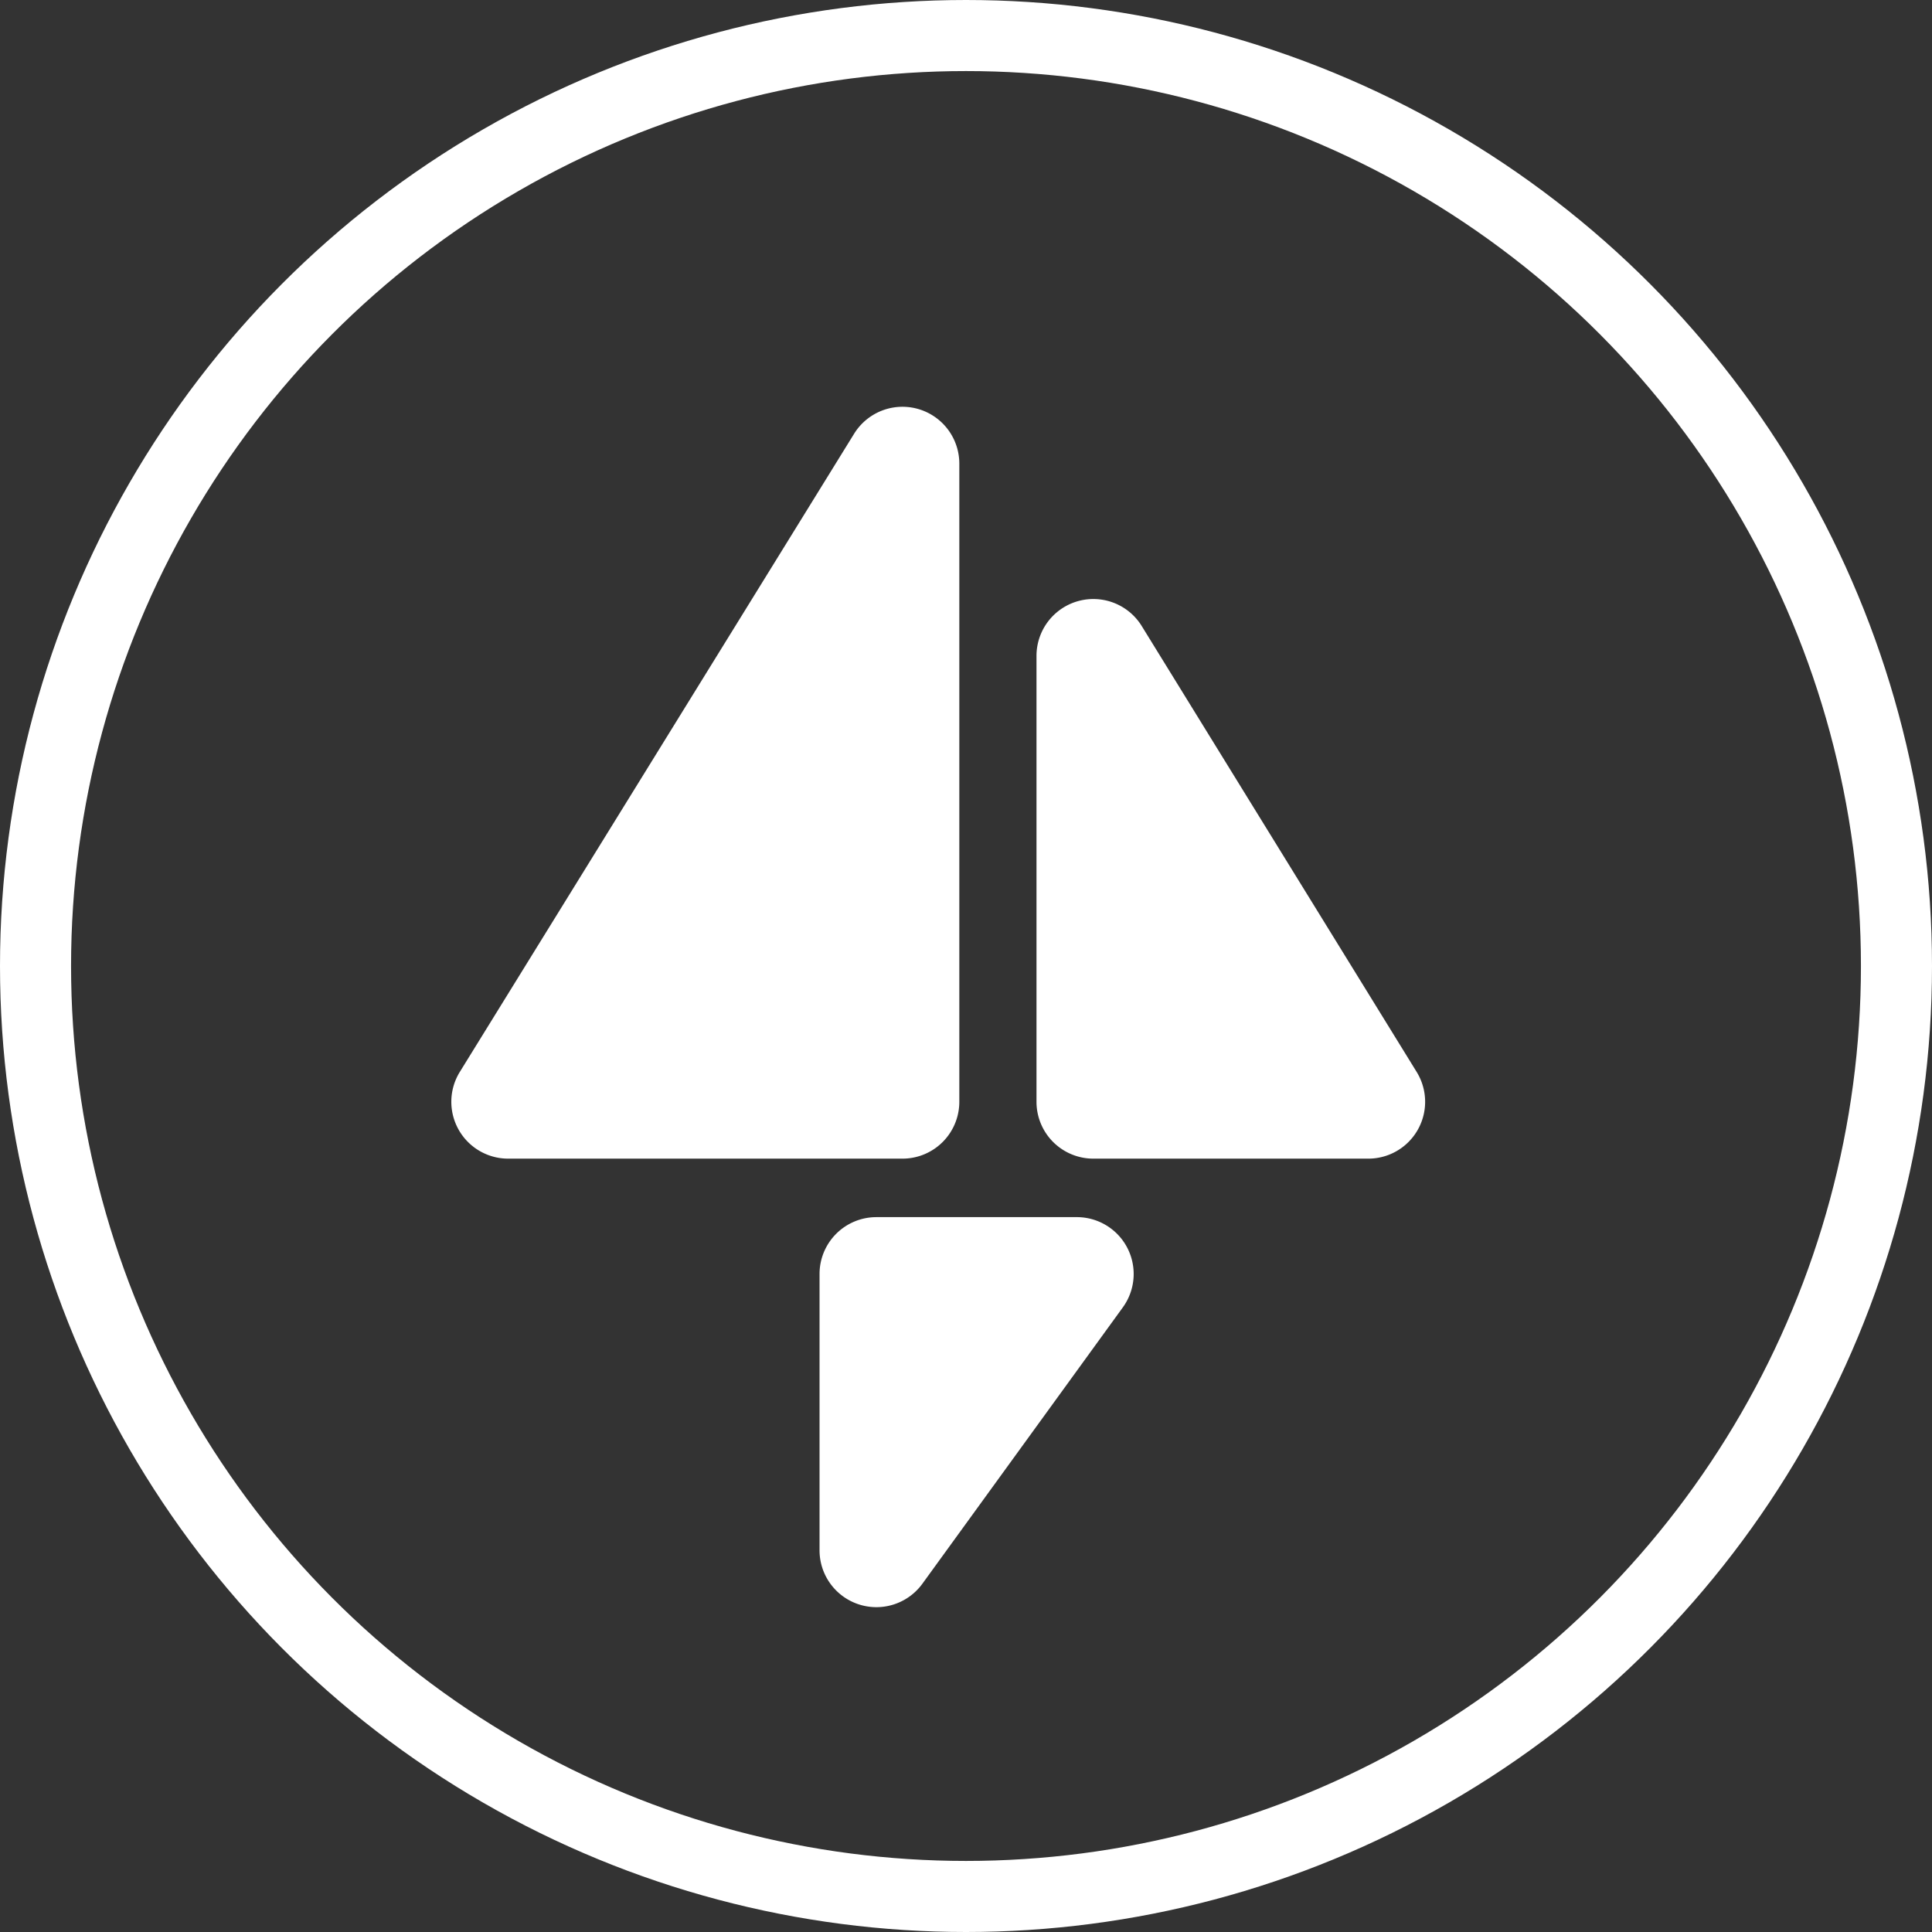 <svg xmlns="http://www.w3.org/2000/svg" viewBox="0 0 271.88 271.88"><rect x="0" y="0" width="271.88" height="271.88" fill="#333333" stroke="none"/><defs><style>.cls-1{fill:#fff;stroke-width:6px;}.cls-1,.cls-2{stroke:#fff;stroke-miterlimit:10;}.cls-2{fill:none;stroke-width:10px;}</style></defs><title>Asset 516</title><g id="Layer_2" data-name="Layer 2"><g id="Layer_1-2" data-name="Layer 1"><path class="cls-1" d="M148.86,92.3v62.75a5,5,0,0,0,5,5h38.7a5,5,0,0,0,4.25-7.62L158.12,89.68A5,5,0,0,0,148.86,92.3Z"/><path class="cls-1" d="M132,65.24v89.81a5,5,0,0,1-5,5H71.51a5,5,0,0,1-4.25-7.63l55.49-89.81A5,5,0,0,1,132,65.24Z"/><path class="cls-1" d="M118.33,218.16V179.28a5,5,0,0,1,5-5h28.2a5,5,0,0,1,4.05,7.94l-28.2,38.88A5,5,0,0,1,118.33,218.16Z"/><circle class="cls-2" cx="135.94" cy="135.94" r="130.94"/></g></g></svg>